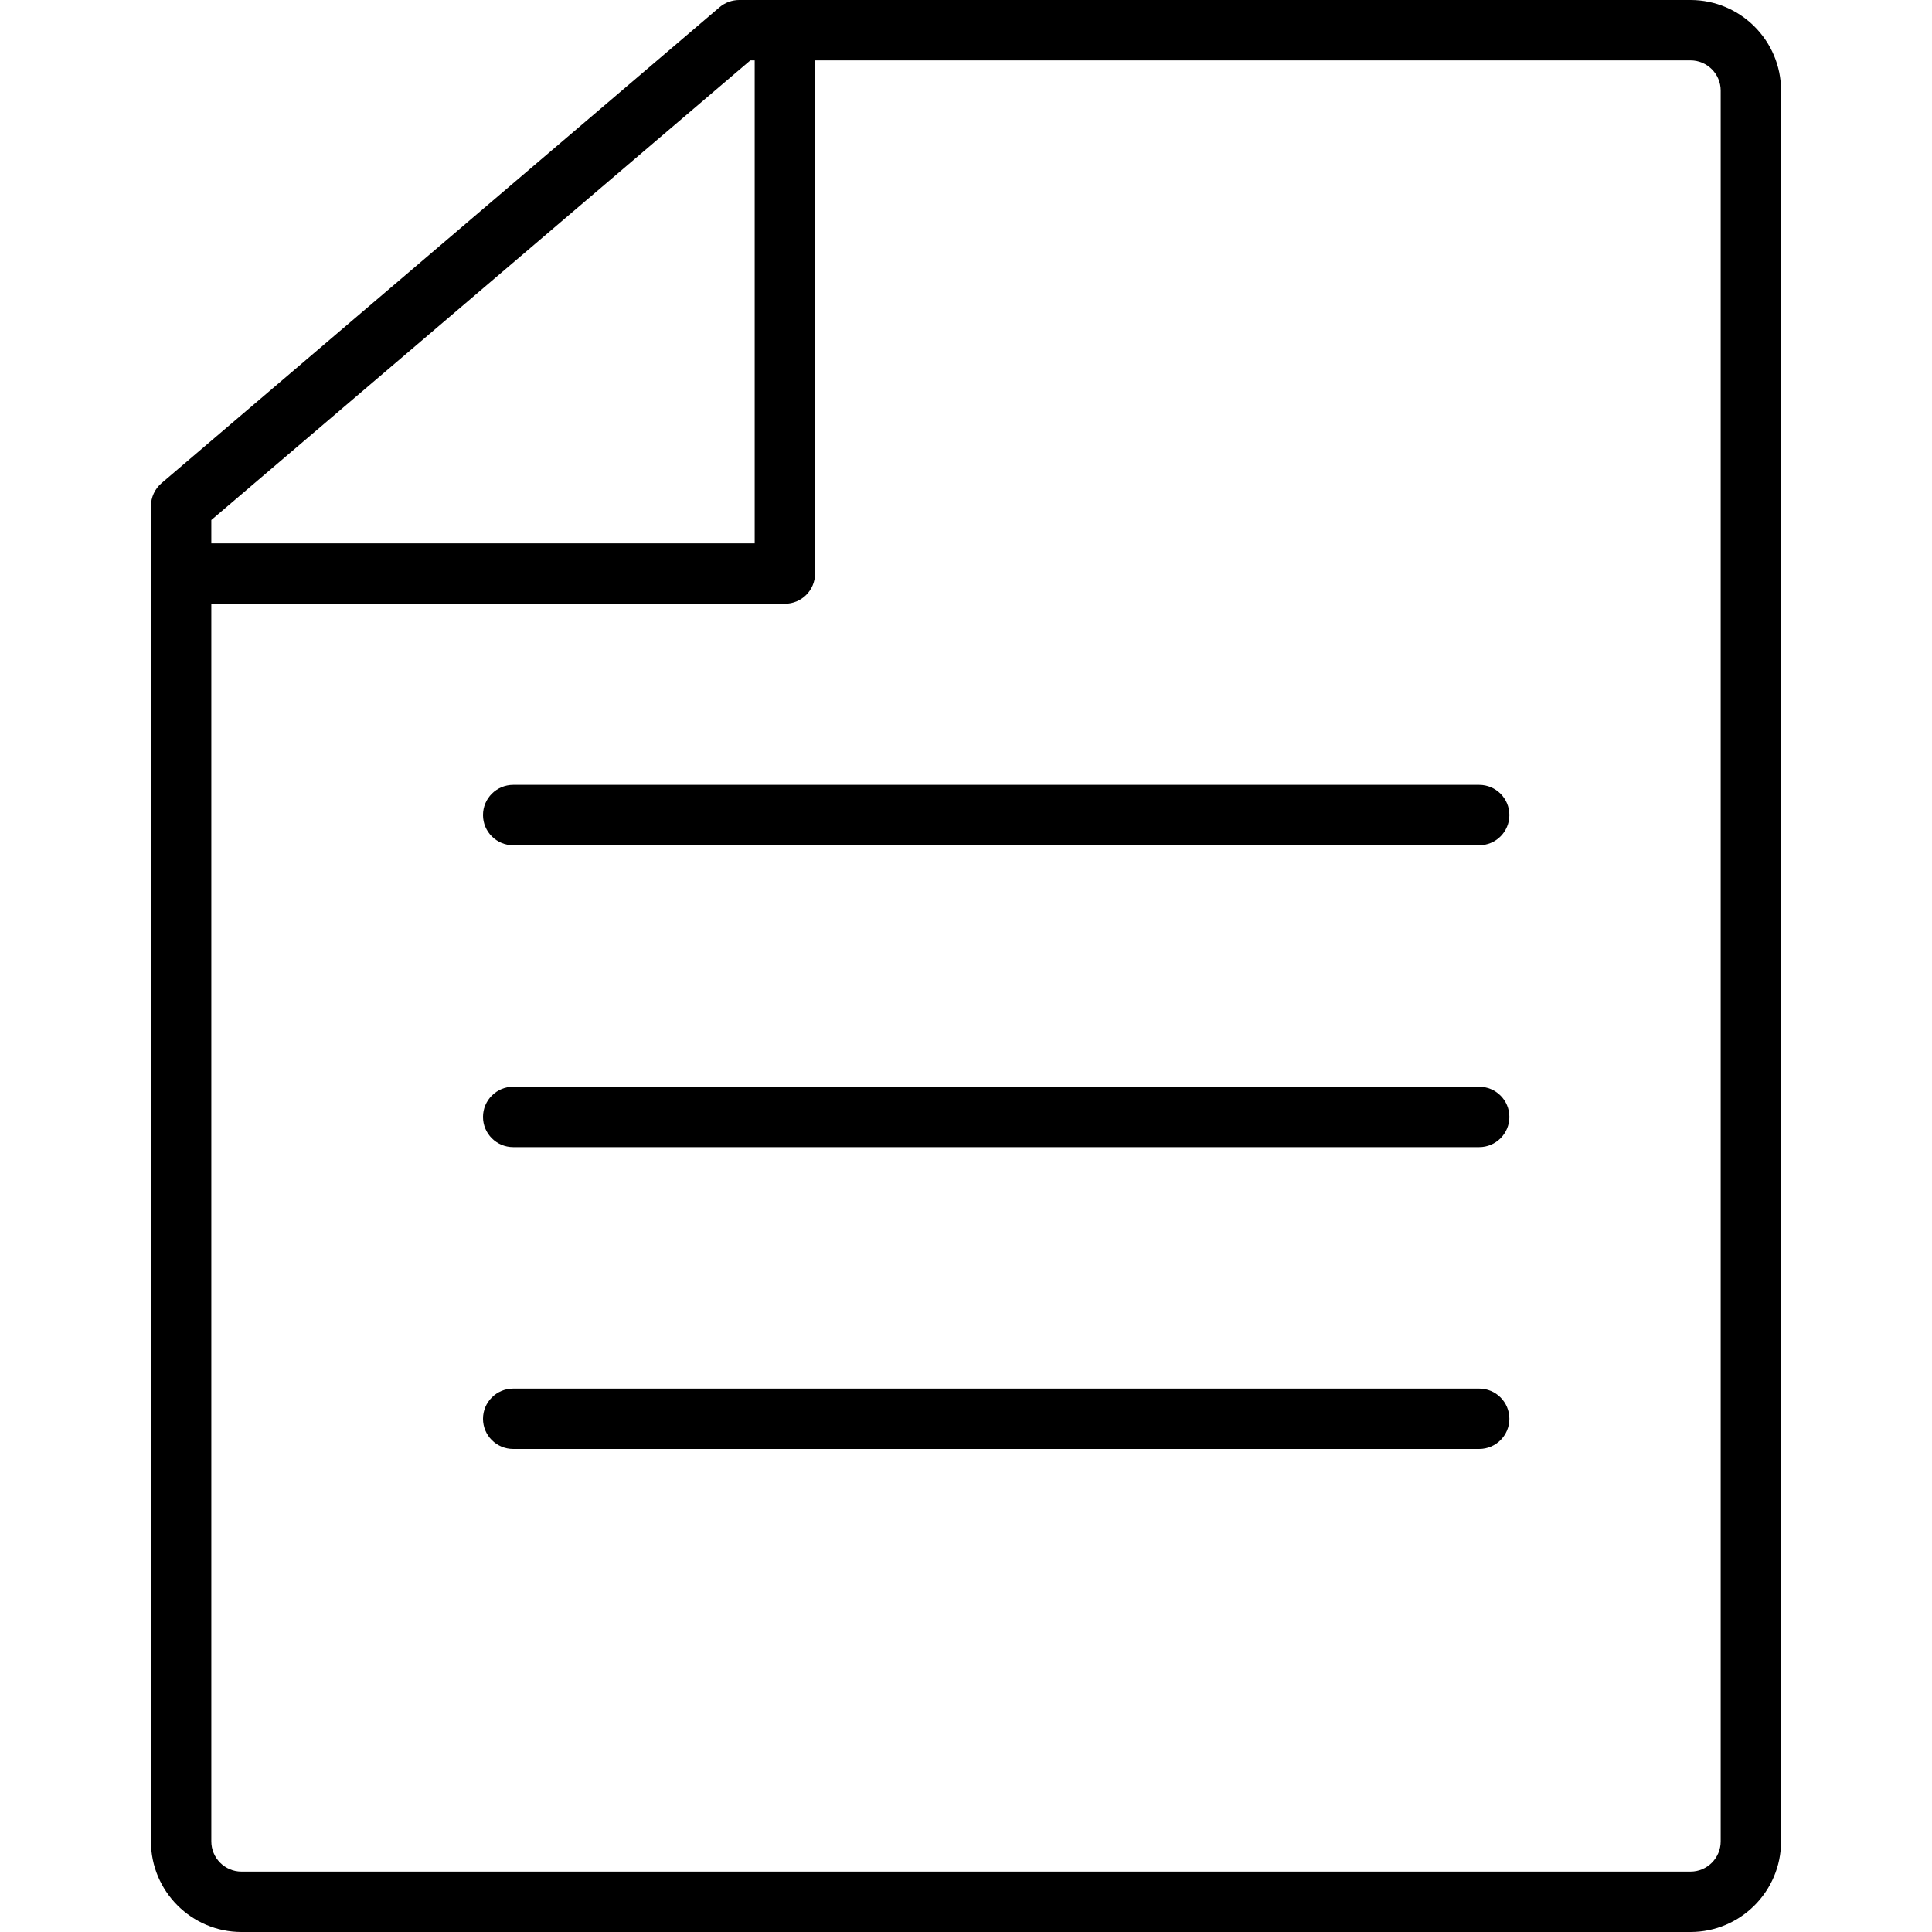 <?xml version="1.0" encoding="utf-8"?>

<!DOCTYPE svg PUBLIC "-//W3C//DTD SVG 1.1//EN" "http://www.w3.org/Graphics/SVG/1.1/DTD/svg11.dtd">
<!-- Uploaded to: SVG Repo, www.svgrepo.com, Generator: SVG Repo Mixer Tools -->
<svg version="1.1" id="Layer_1" xmlns="http://www.w3.org/2000/svg" xmlns:xlink="http://www.w3.org/1999/xlink" 
	 width="800px" height="800px" viewBox="0 0 27 32" enable-background="new 0 0 27 32" xml:space="preserve">
<g>
	<path  d="M0,8.383V30.5C0,31.327,0.673,32,1.5,32h24c0.827,0,1.5-0.673,1.5-1.5v-29C27,0.673,26.327,0,25.5,0H9.744
		C9.625,0,9.51,0.042,9.419,0.119L0.176,8.002C0.064,8.098,0,8.236,0,8.383z M25.5,1C25.776,1,26,1.225,26,1.5v29
		c0,0.275-0.224,0.5-0.5,0.5h-24C1.224,31,1,30.775,1,30.5V10h9.5c0.276,0,0.5-0.224,0.5-0.5V1H25.5z M1,8.613L9.928,1H10v8H1V8.613
		z"/>
	<path  d="M5.5,13.5C5.5,13.776,5.724,14,6,14h16c0.276,0,0.5-0.224,0.5-0.5S22.276,13,22,13H6
		C5.724,13,5.5,13.224,5.5,13.5z"/>
	<path  d="M22,18H6c-0.276,0-0.5,0.224-0.5,0.5S5.724,19,6,19h16c0.276,0,0.5-0.224,0.5-0.5S22.276,18,22,18z"/>
	<path  d="M22,23H6c-0.276,0-0.5,0.224-0.5,0.5S5.724,24,6,24h16c0.276,0,0.5-0.224,0.5-0.5S22.276,23,22,23z"/>
</g>
</svg>